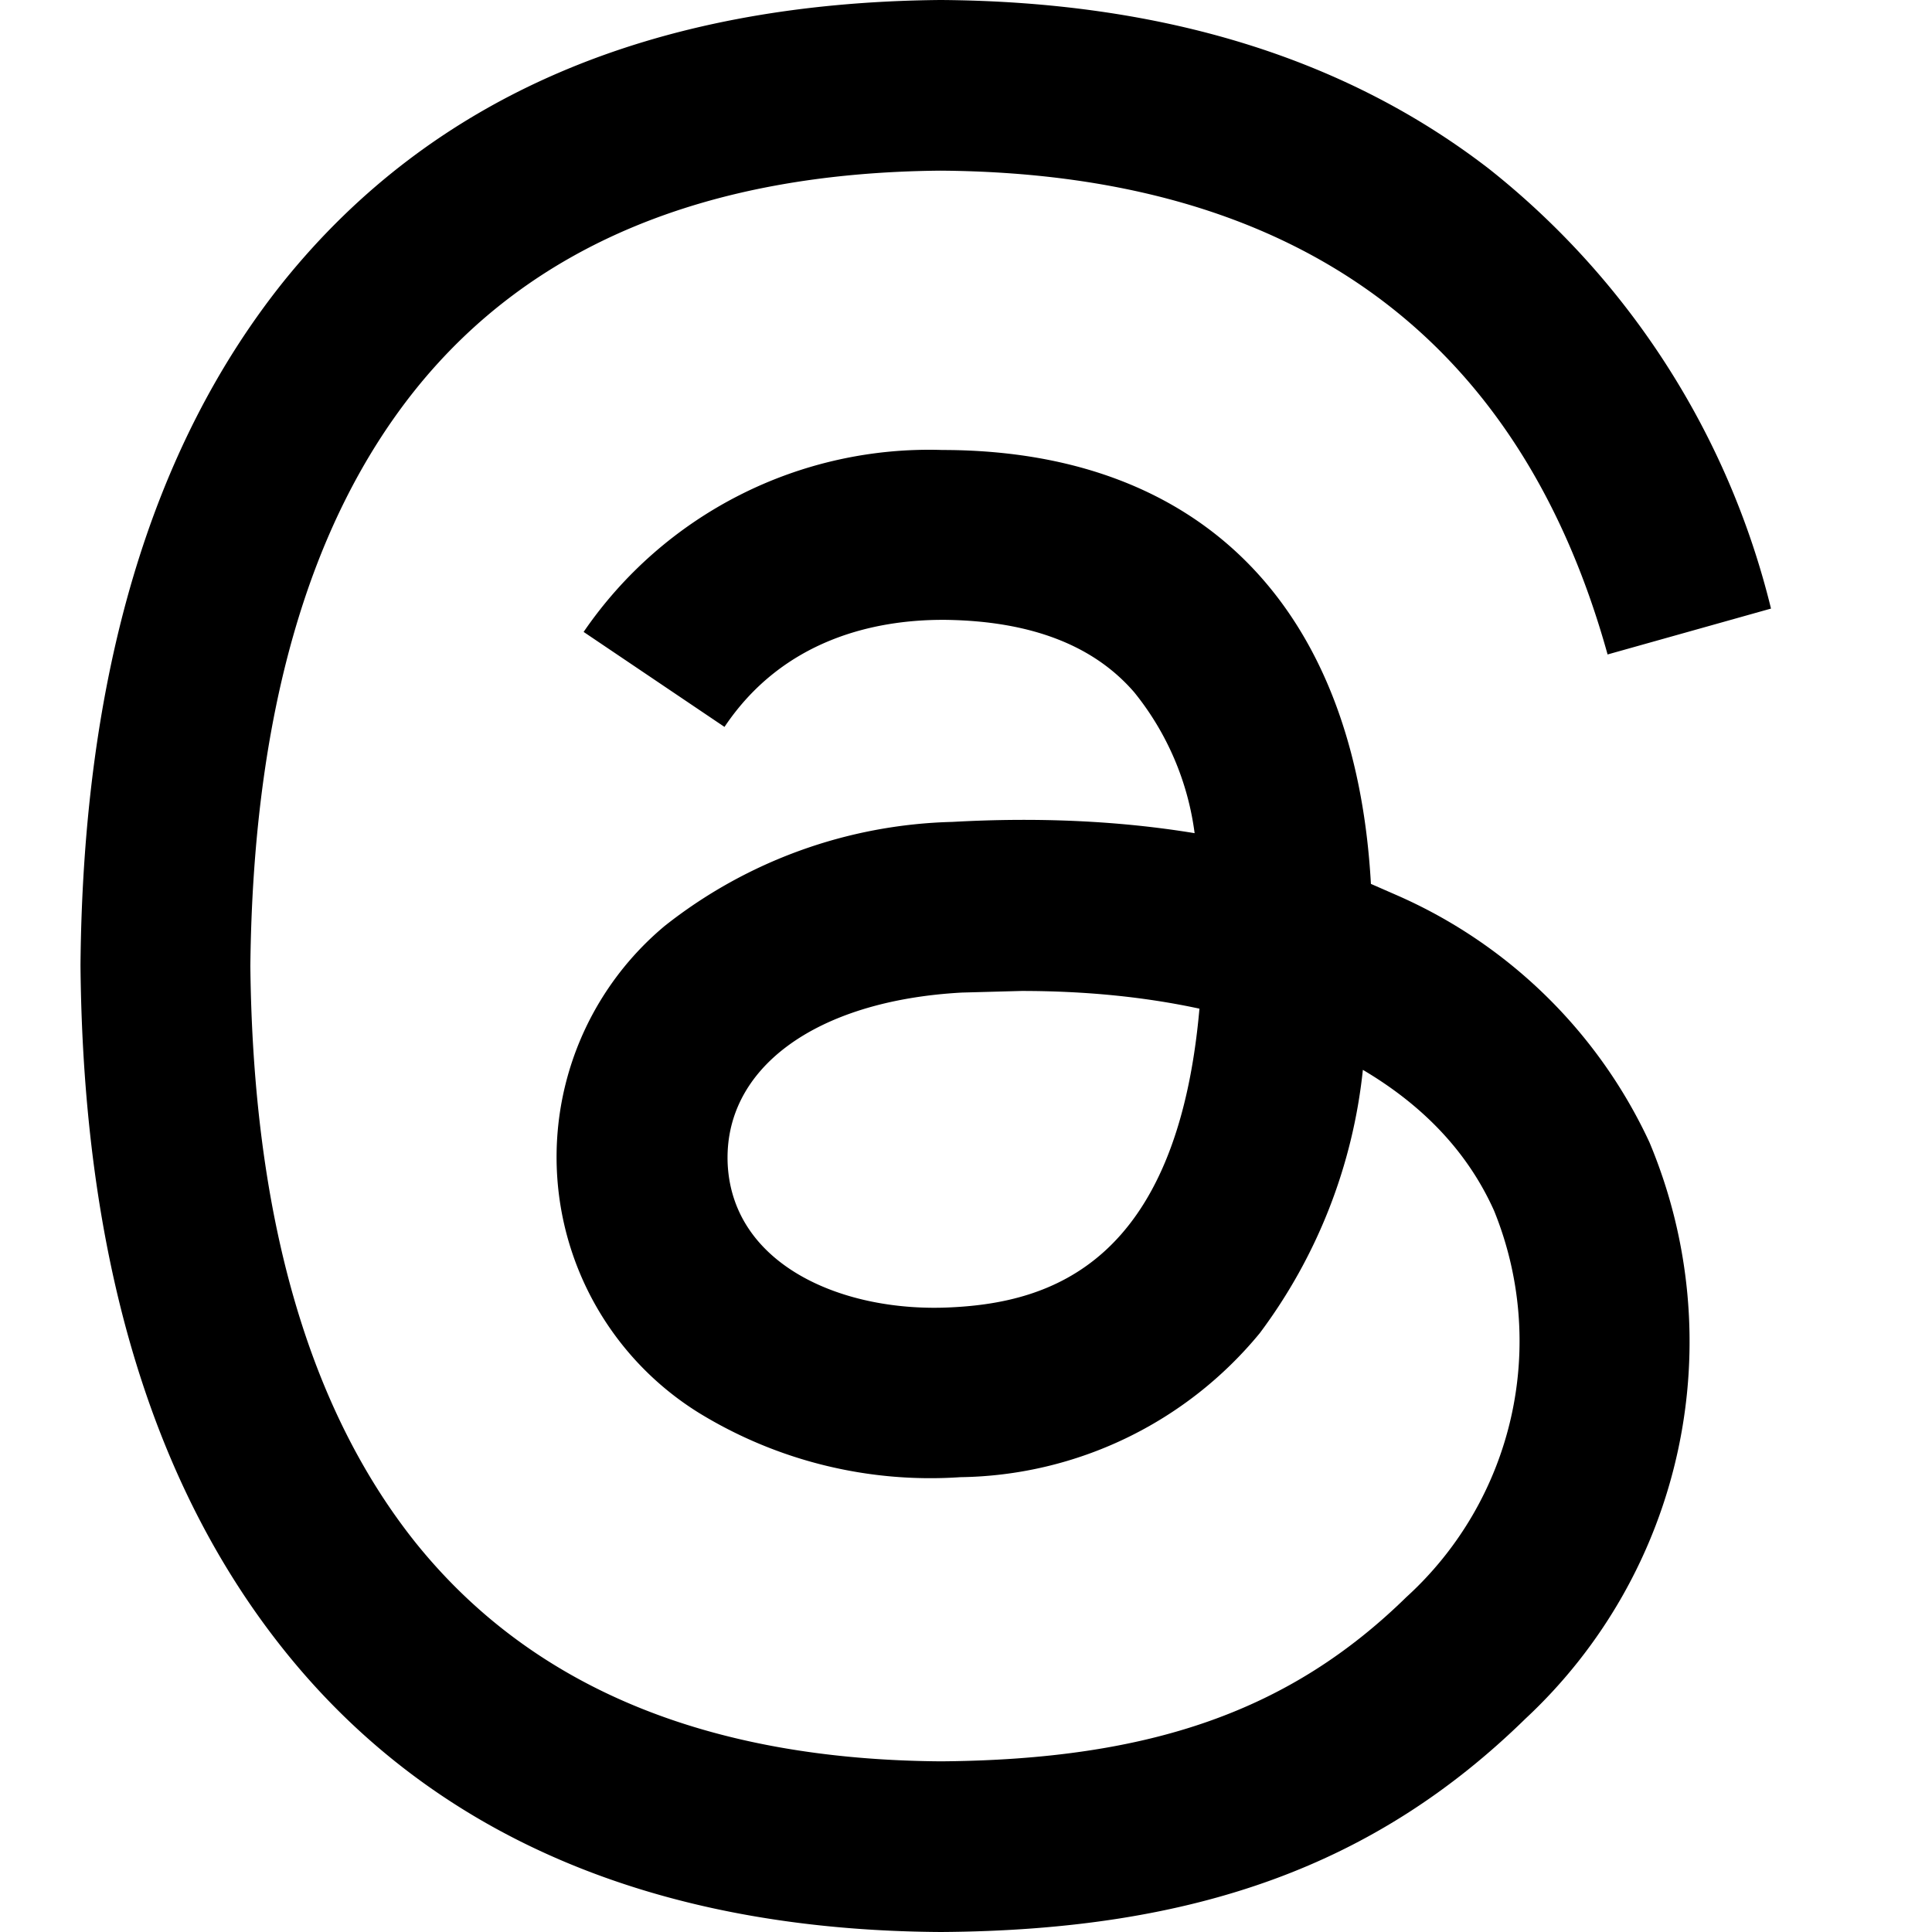 <svg xmlns="http://www.w3.org/2000/svg" width="24" height="24"><path d="M11.69 24c-3.57-.02-6.32-1.2-8.16-3.5Q1.05 17.4 1 12v-.02q.05-5.39 2.52-8.48Q6.3.05 11.68 0h.01q4.13.03 6.81 2.1A10 10 0 0 1 22 7.56l-2.03.57c-1.1-3.96-3.9-5.98-8.29-6.01q-4.37.04-6.52 2.72-2 2.5-2.05 7.16.05 4.65 2.05 7.16 2.16 2.69 6.53 2.72c2.61-.02 4.34-.63 5.78-2.04a4.3 4.3 0 0 0 1.09-4.8q-.48-1.07-1.63-1.75a6.6 6.6 0 0 1-1.28 3.27 4.9 4.9 0 0 1-3.72 1.79 5.5 5.5 0 0 1-3.25-.8 3.74 3.74 0 0 1-.42-6.05 6 6 0 0 1 3.57-1.29q1.61-.09 3.01.14a3.5 3.5 0 0 0-.75-1.75q-.76-.88-2.35-.9h-.03c-.84 0-1.98.24-2.71 1.33L7.25 7.85a5.2 5.2 0 0 1 4.46-2.26h.04c3.2.02 5.09 1.98 5.28 5.39l.32.14a6.2 6.2 0 0 1 3.14 3.07 6.4 6.4 0 0 1-1.54 7.16c-1.85 1.81-4.08 2.63-7.26 2.65m1-11.69-.74.02c-1.83.1-2.97.95-2.91 2.14.07 1.26 1.45 1.84 2.78 1.77 1.22-.06 2.8-.54 3.08-3.71q-1.02-.22-2.21-.22"/></svg>